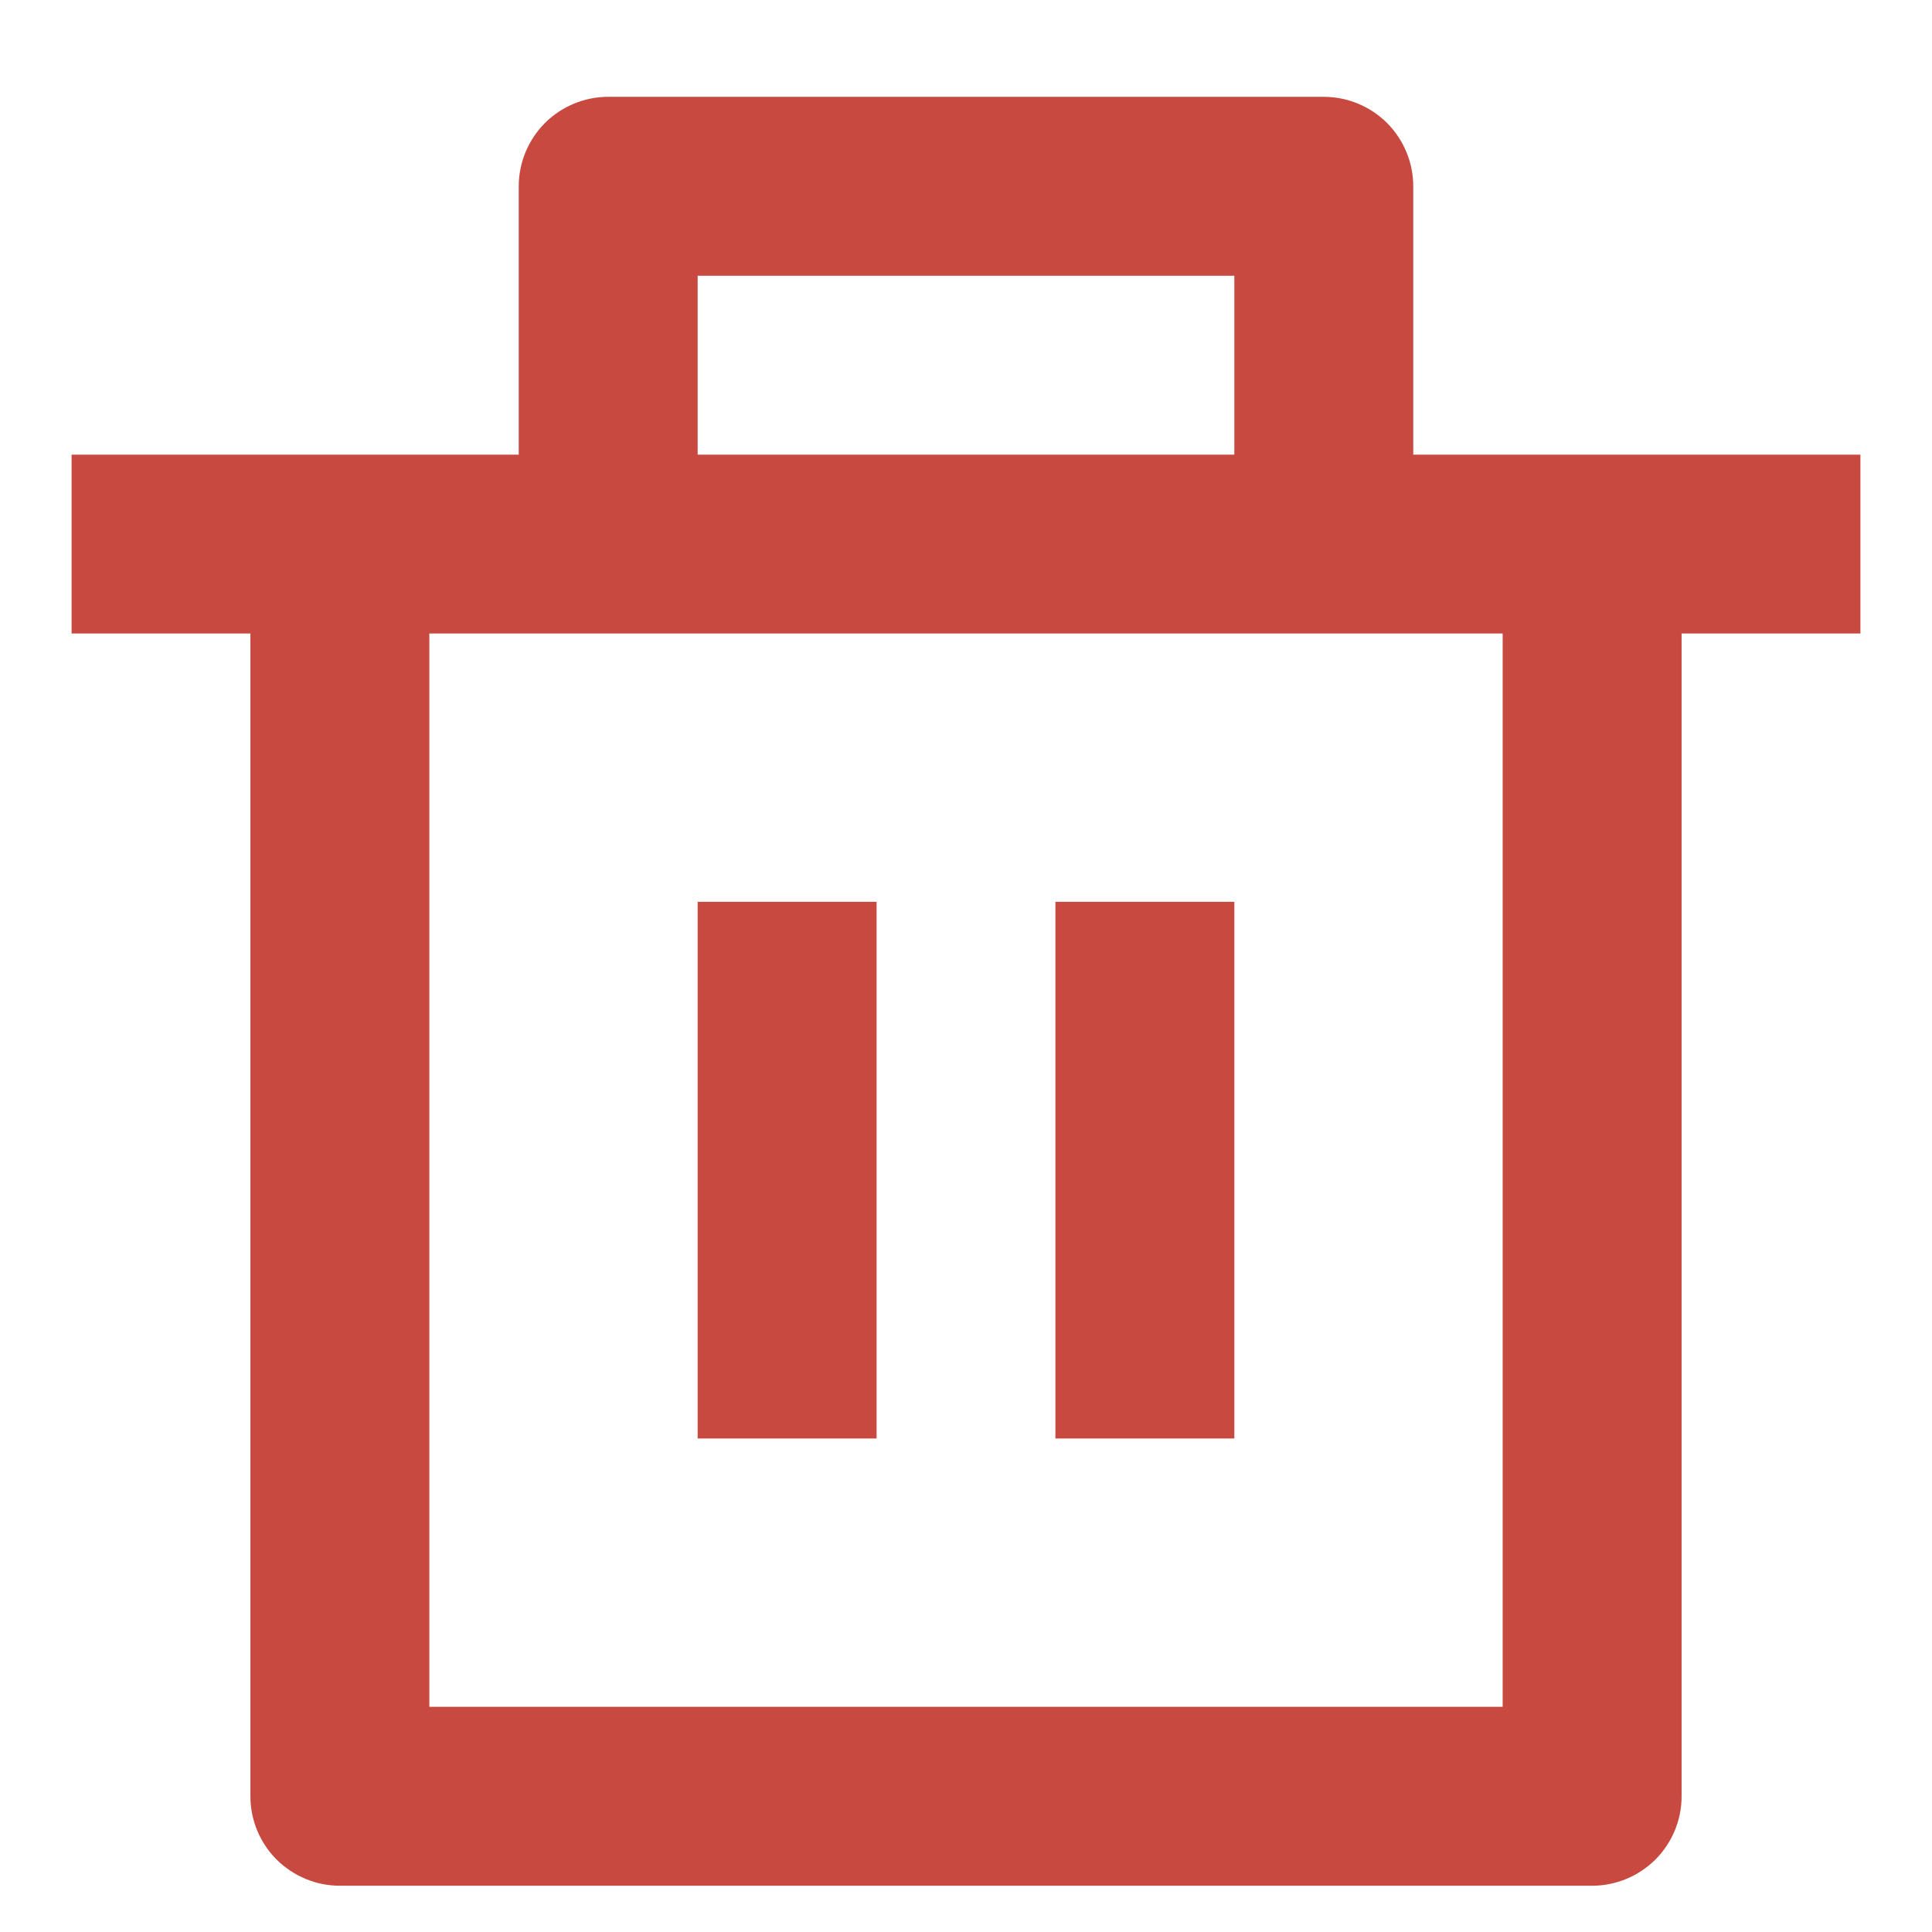 <svg width="18" height="18" viewBox="0 0 18 18" fill="none" xmlns="http://www.w3.org/2000/svg">
<path d="M13.167 4.236H17.333V5.902H15.667V16.736C15.667 16.957 15.579 17.169 15.423 17.325C15.266 17.481 15.054 17.569 14.833 17.569H3.167C2.946 17.569 2.734 17.481 2.577 17.325C2.421 17.169 2.333 16.957 2.333 16.736V5.902H0.667V4.236H4.833V1.736C4.833 1.515 4.921 1.303 5.077 1.146C5.234 0.99 5.446 0.902 5.667 0.902H12.333C12.554 0.902 12.766 0.99 12.923 1.146C13.079 1.303 13.167 1.515 13.167 1.736V4.236ZM14 5.902H4V15.902H14V5.902ZM6.5 8.402H8.167V13.402H6.5V8.402ZM9.833 8.402H11.5V13.402H9.833V8.402ZM6.5 2.569V4.236H11.5V2.569H6.5Z" fill="#C74940"/>
</svg>
